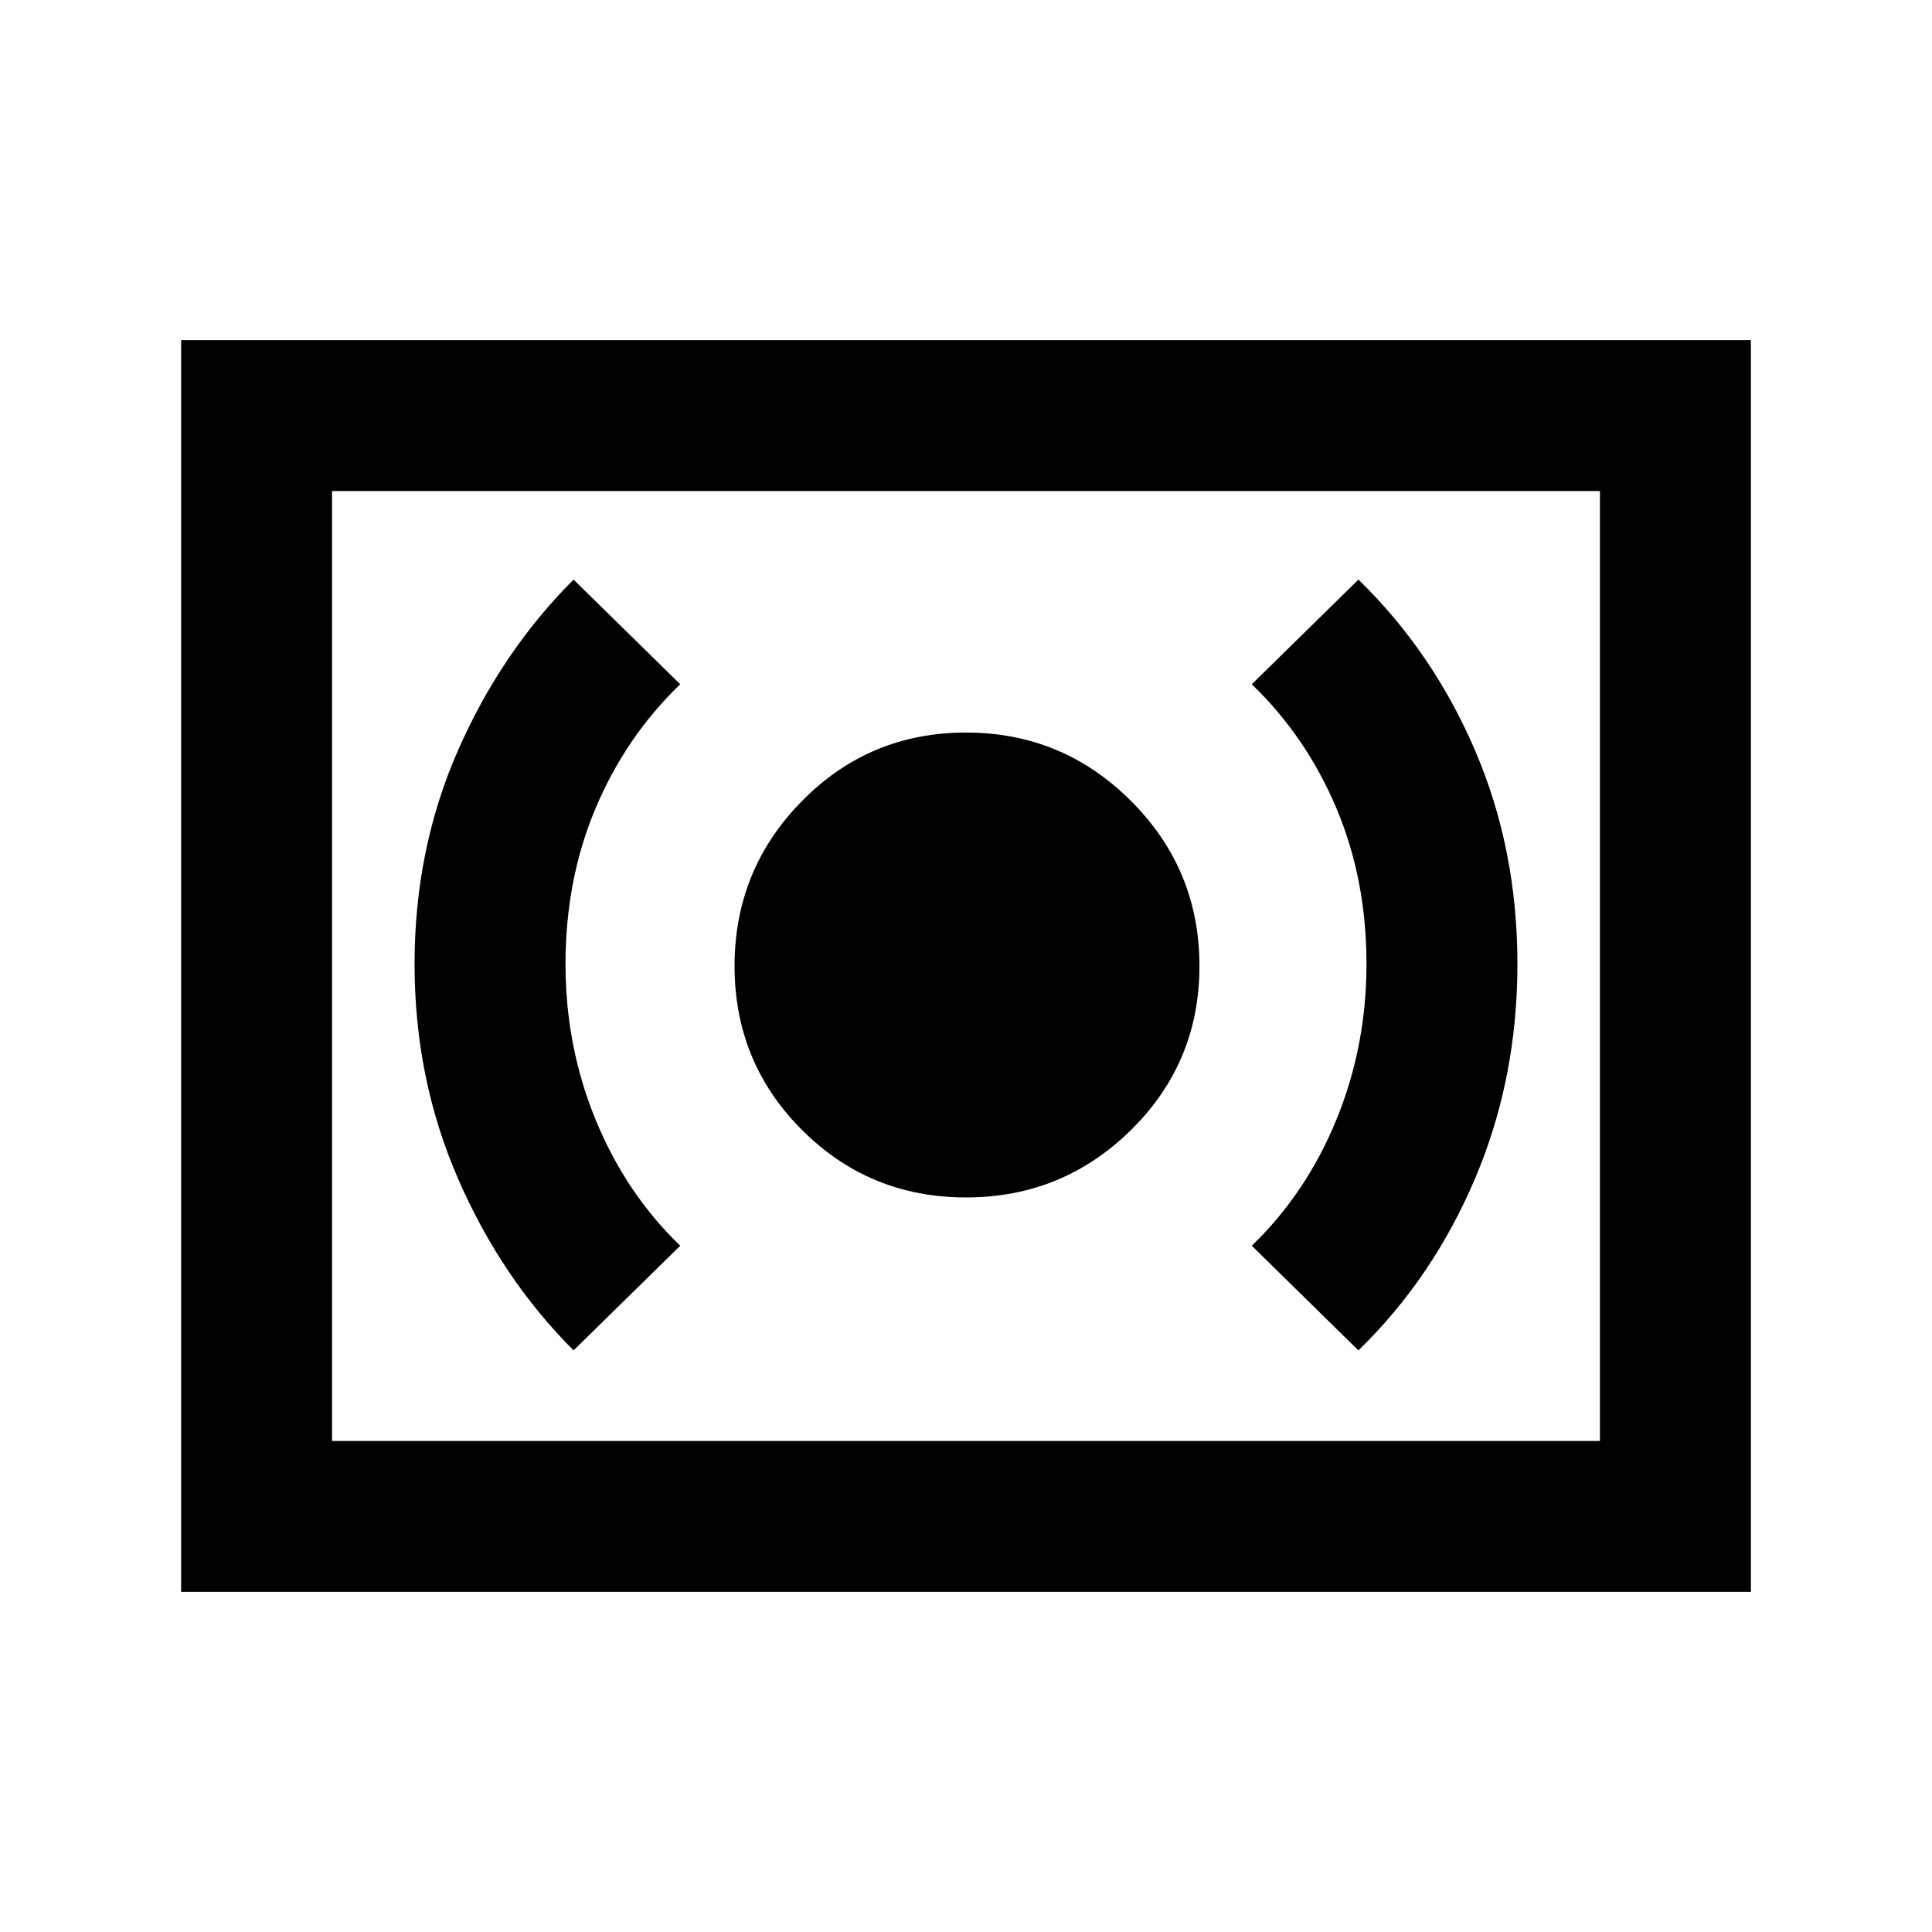 <svg xmlns="http://www.w3.org/2000/svg" height="24" width="24"><path d="M12 14.875Q13.2 14.875 14.05 14.037Q14.9 13.2 14.9 12Q14.9 10.8 14.05 9.95Q13.2 9.1 12 9.1Q10.8 9.1 9.963 9.95Q9.125 10.8 9.125 12Q9.125 13.2 9.963 14.037Q10.8 14.875 12 14.875ZM16.875 16.775Q17.8 15.875 18.325 14.637Q18.85 13.4 18.85 11.975Q18.85 10.55 18.325 9.325Q17.8 8.1 16.875 7.2L15.55 8.5Q16.225 9.15 16.6 10.037Q16.975 10.925 16.975 11.975Q16.975 13 16.6 13.912Q16.225 14.825 15.55 15.475ZM7.125 16.775 8.45 15.475Q7.775 14.825 7.4 13.912Q7.025 13 7.025 11.975Q7.025 10.925 7.4 10.037Q7.775 9.15 8.45 8.5L7.125 7.2Q6.225 8.1 5.688 9.325Q5.15 10.55 5.15 11.975Q5.15 13.4 5.688 14.637Q6.225 15.875 7.125 16.775ZM2.25 19.775V4.225H21.75V19.775ZM4.125 17.9V6.1ZM4.125 17.9H19.875V6.1H4.125Z"/></svg>